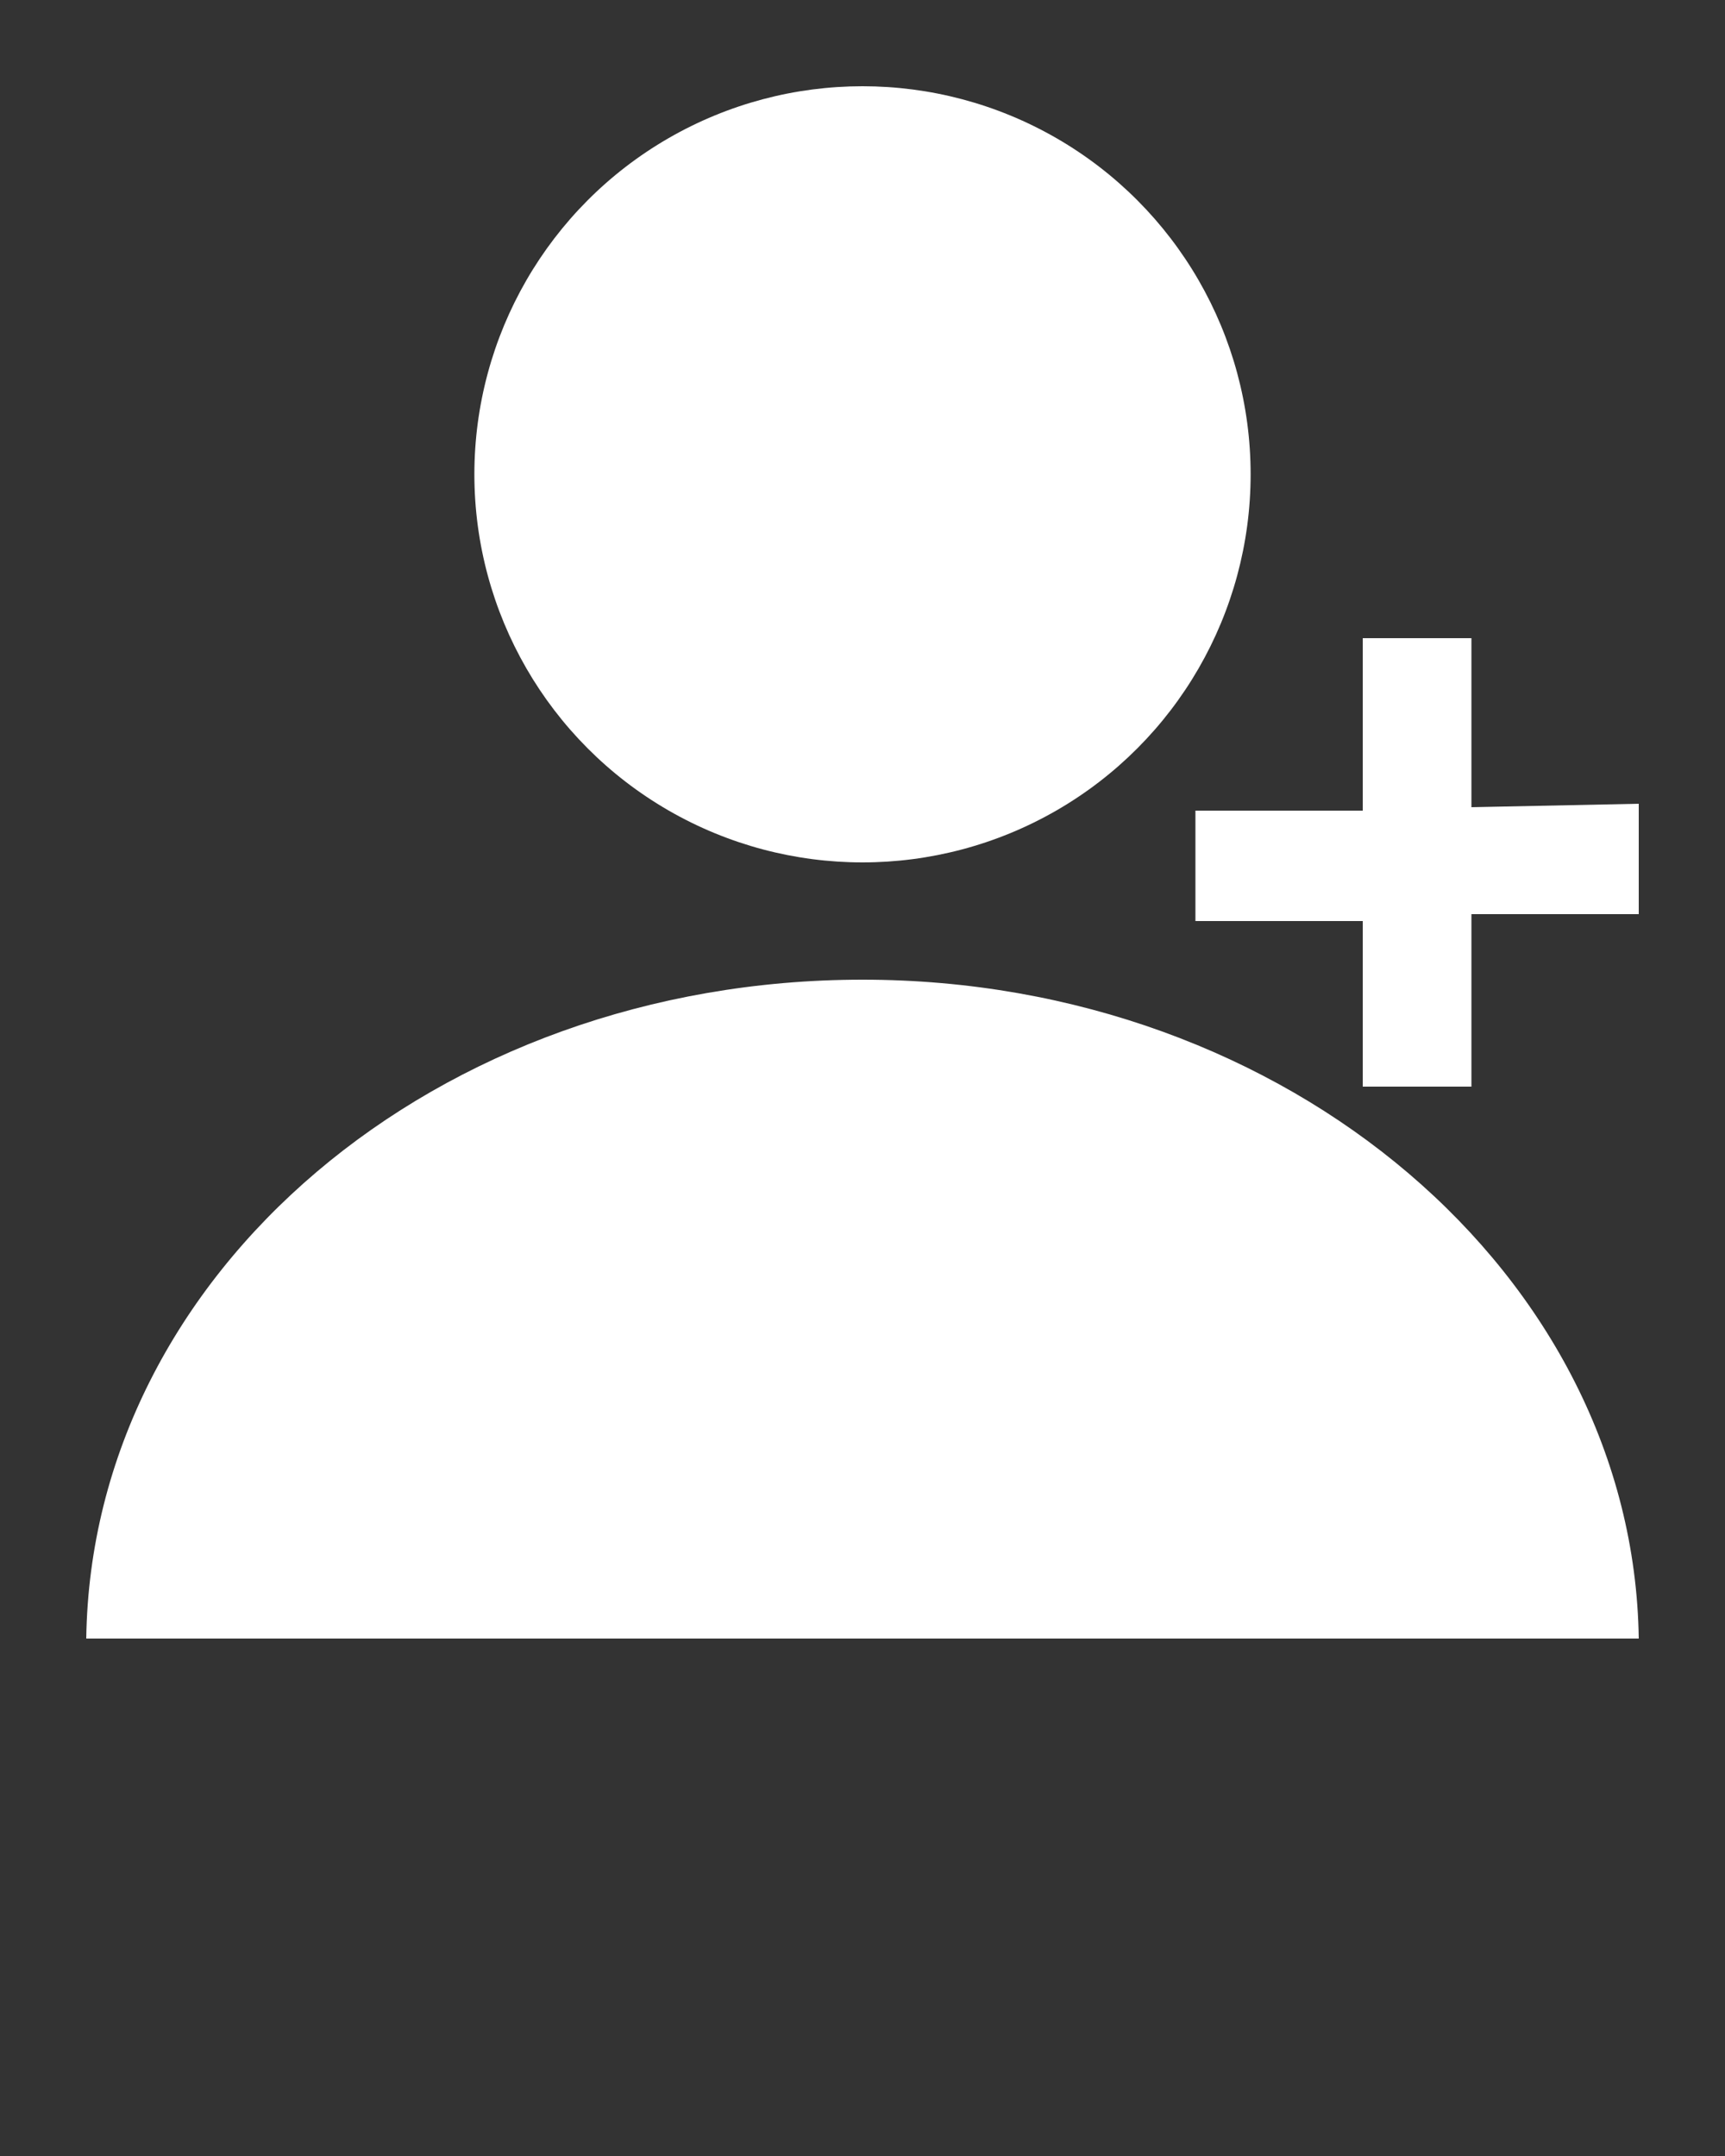 <svg xmlns="http://www.w3.org/2000/svg" viewBox="0 0 100 125">
  <rect x="0" y="0" width="100" height="125" fill="#333333" stroke="none"/>
  <circle cx="50" cy="27.5" r="22.5" fill="#fff"/>
  <path fill="#fff" d="M50 56.8c-24.7 0-44.7 17-45 38.2h90c-.3-21-20.3-38.2-45-38.2zM85.3 46.8V37H79V47h-9.7v6.4H79V63h6.3V53H95v-6.4"/>
</svg>